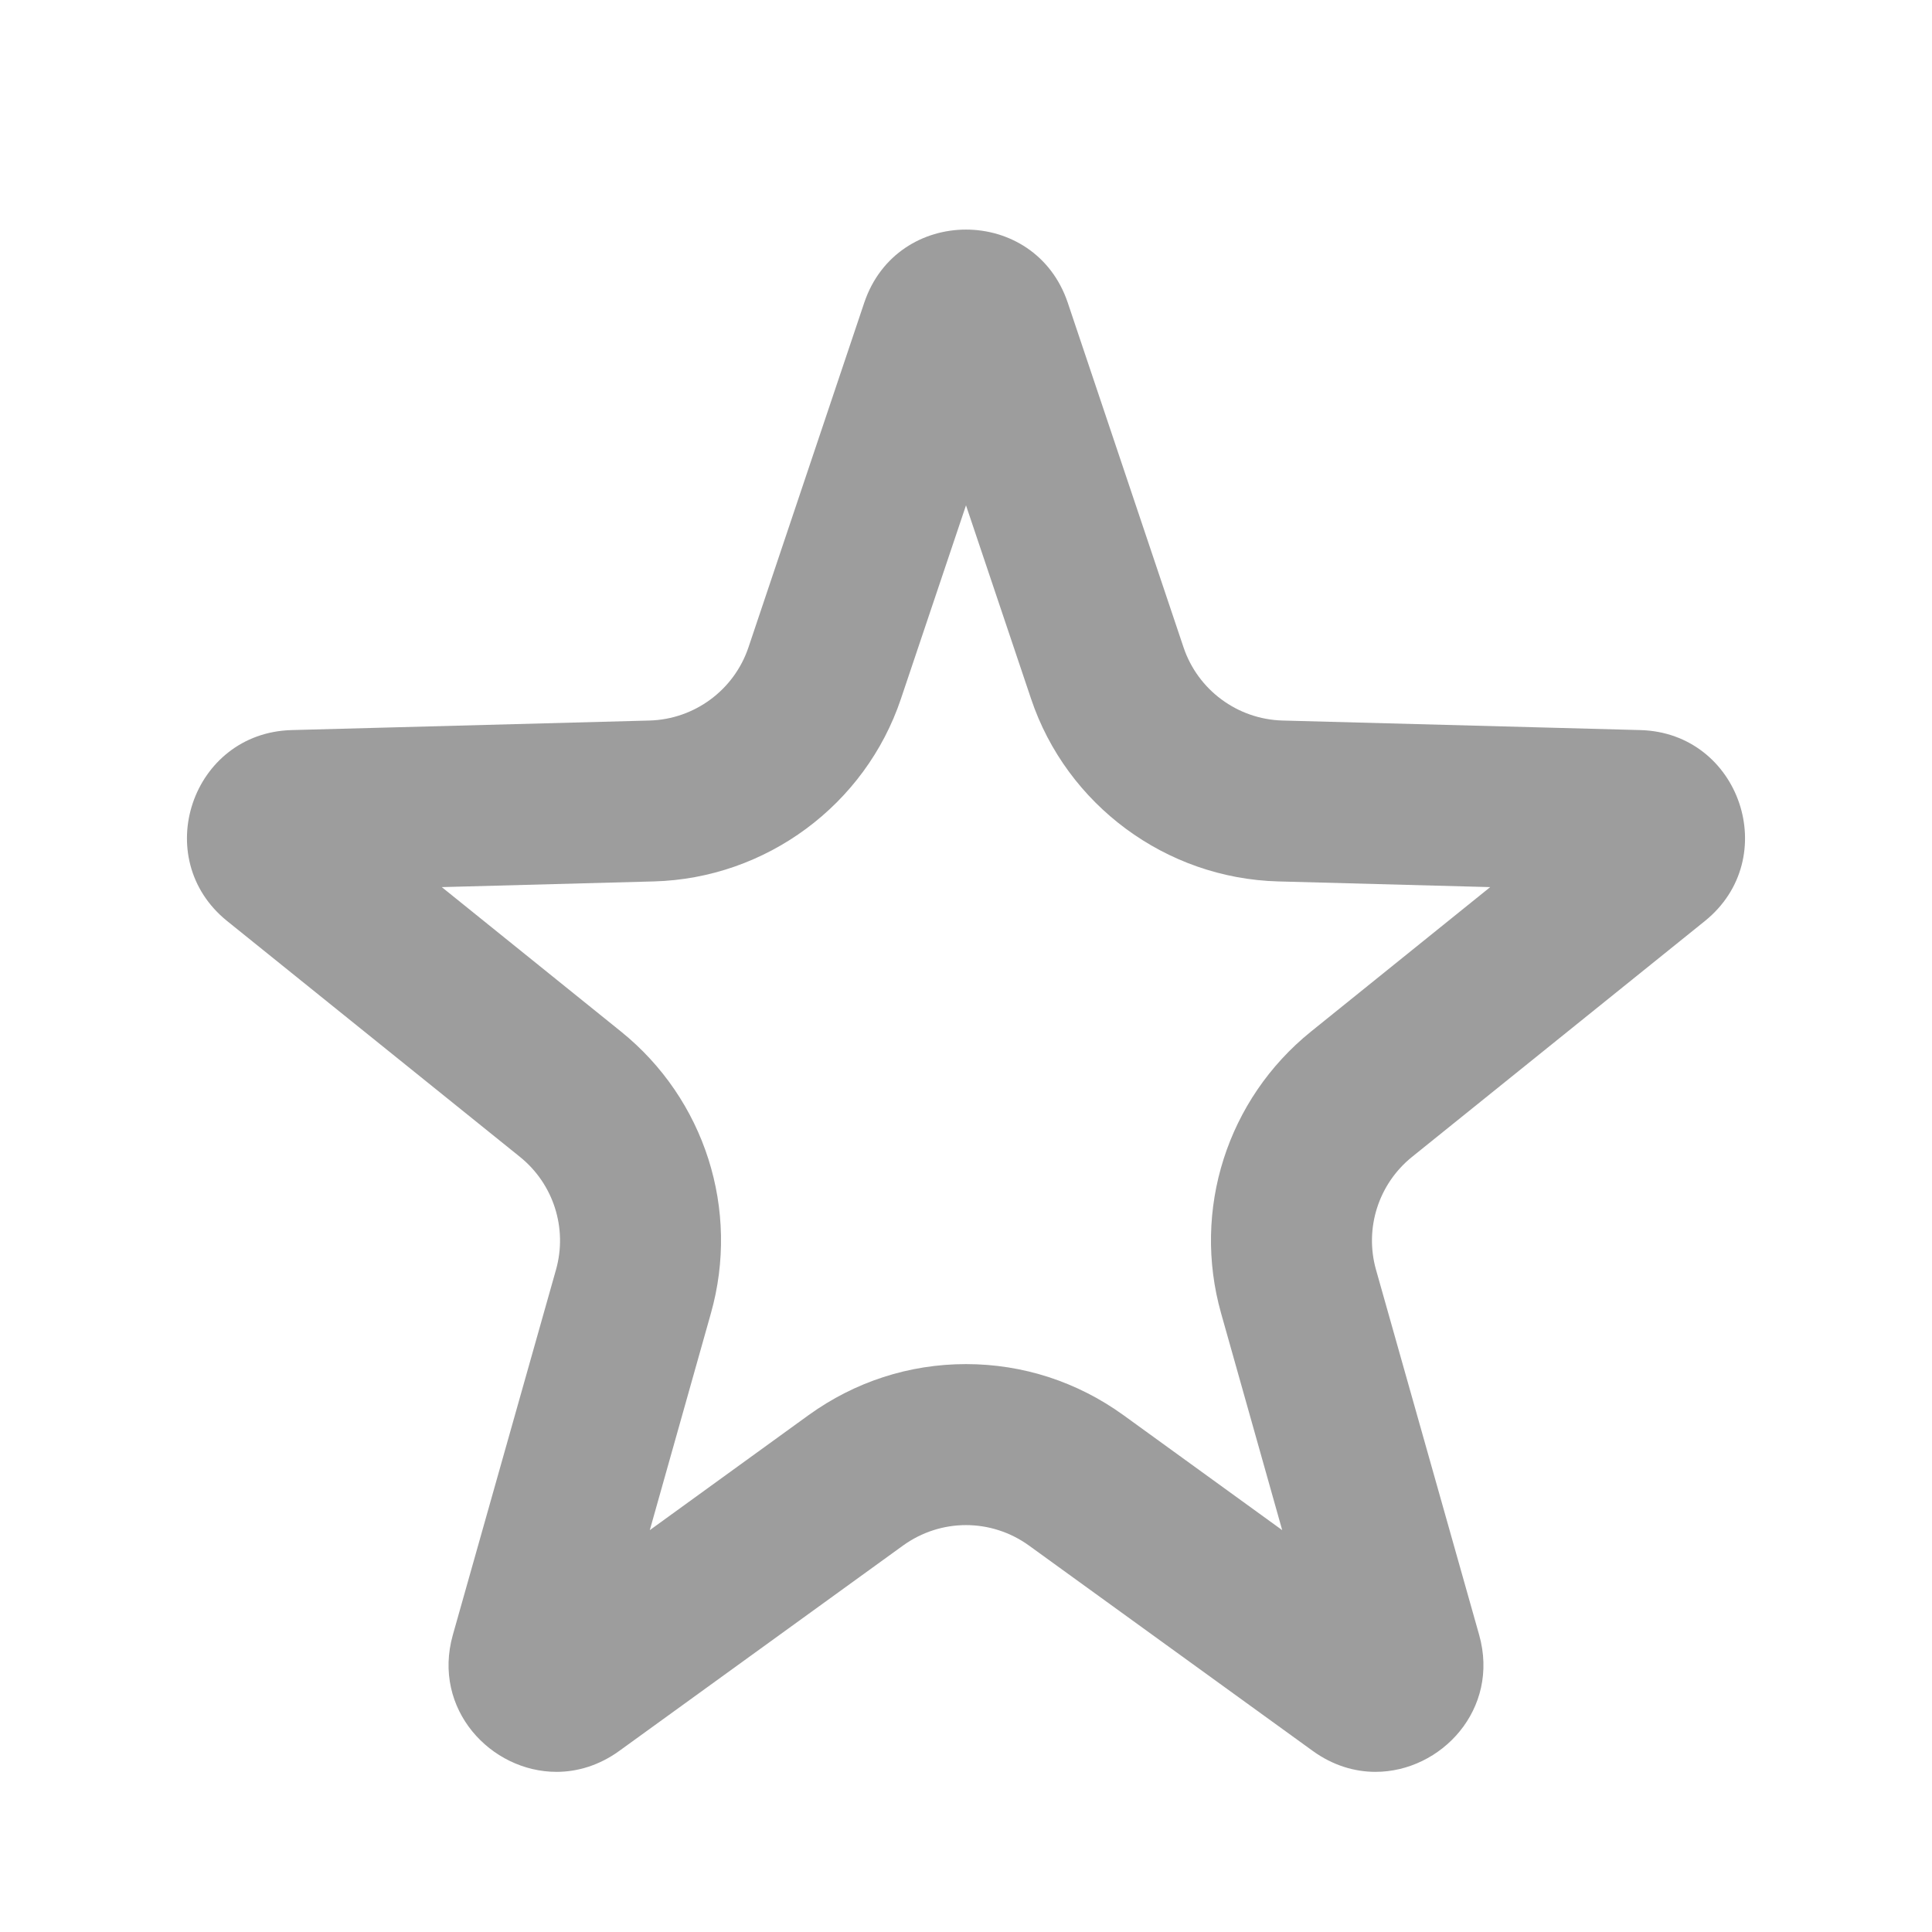 <svg xmlns="http://www.w3.org/2000/svg" width="18" height="18" viewBox="0 0 18 18">
  <g id="sidebar-ratings-9D9D9D" fill="none">
    <path d="M8.052,2.82a1,1,0,0,1,1.9,0l1.08,3.212a1,1,0,0,0,.921.681l3.335.09a1,1,0,0,1,.6,1.778l-2.729,2.2a1,1,0,0,0-.335,1.05l.961,3.4a1,1,0,0,1-1.549,1.082L9.586,14.4a1,1,0,0,0-1.172,0L5.768,16.314a1,1,0,0,1-1.549-1.082l.961-3.4a1,1,0,0,0-.335-1.05l-2.729-2.2a1,1,0,0,1,.6-1.778l3.335-.09a1,1,0,0,0,.921-.681Z" stroke="none"/>
    <path d="M 9 4.708 L 8.394 6.51 C 8.062 7.5 7.136 8.184 6.092 8.212 L 4.116 8.265 L 5.786 9.611 C 6.567 10.241 6.896 11.272 6.623 12.237 L 6.054 14.256 L 7.534 13.184 C 7.964 12.874 8.47 12.709 9 12.709 C 9.53 12.709 10.036 12.874 10.466 13.184 L 11.946 14.256 L 11.377 12.237 C 11.104 11.272 11.433 10.241 12.214 9.611 L 13.884 8.265 L 11.908 8.212 C 10.864 8.184 9.938 7.5 9.606 6.51 L 9 4.708 M 9 2.139 C 9.398 2.139 9.795 2.366 9.948 2.82 L 11.027 6.032 C 11.161 6.429 11.529 6.701 11.948 6.713 L 15.283 6.802 C 16.213 6.827 16.608 7.997 15.884 8.581 L 13.155 10.779 C 12.843 11.031 12.711 11.444 12.82 11.83 L 13.781 15.232 C 13.976 15.924 13.427 16.508 12.815 16.508 C 12.62 16.508 12.418 16.448 12.232 16.314 L 9.586 14.399 C 9.411 14.273 9.206 14.209 9 14.209 C 8.794 14.209 8.589 14.273 8.414 14.399 L 5.768 16.314 C 5.582 16.448 5.38 16.508 5.185 16.508 C 4.573 16.508 4.024 15.924 4.219 15.232 L 5.18 11.83 C 5.289 11.444 5.157 11.031 4.845 10.779 L 2.116 8.581 C 1.392 7.997 1.787 6.827 2.717 6.802 L 6.052 6.713 C 6.471 6.701 6.839 6.429 6.973 6.032 L 8.052 2.82 C 8.205 2.366 8.602 2.139 9 2.139 Z" stroke="none" fill="#9d9d9d"/>
  </g>
</svg>
